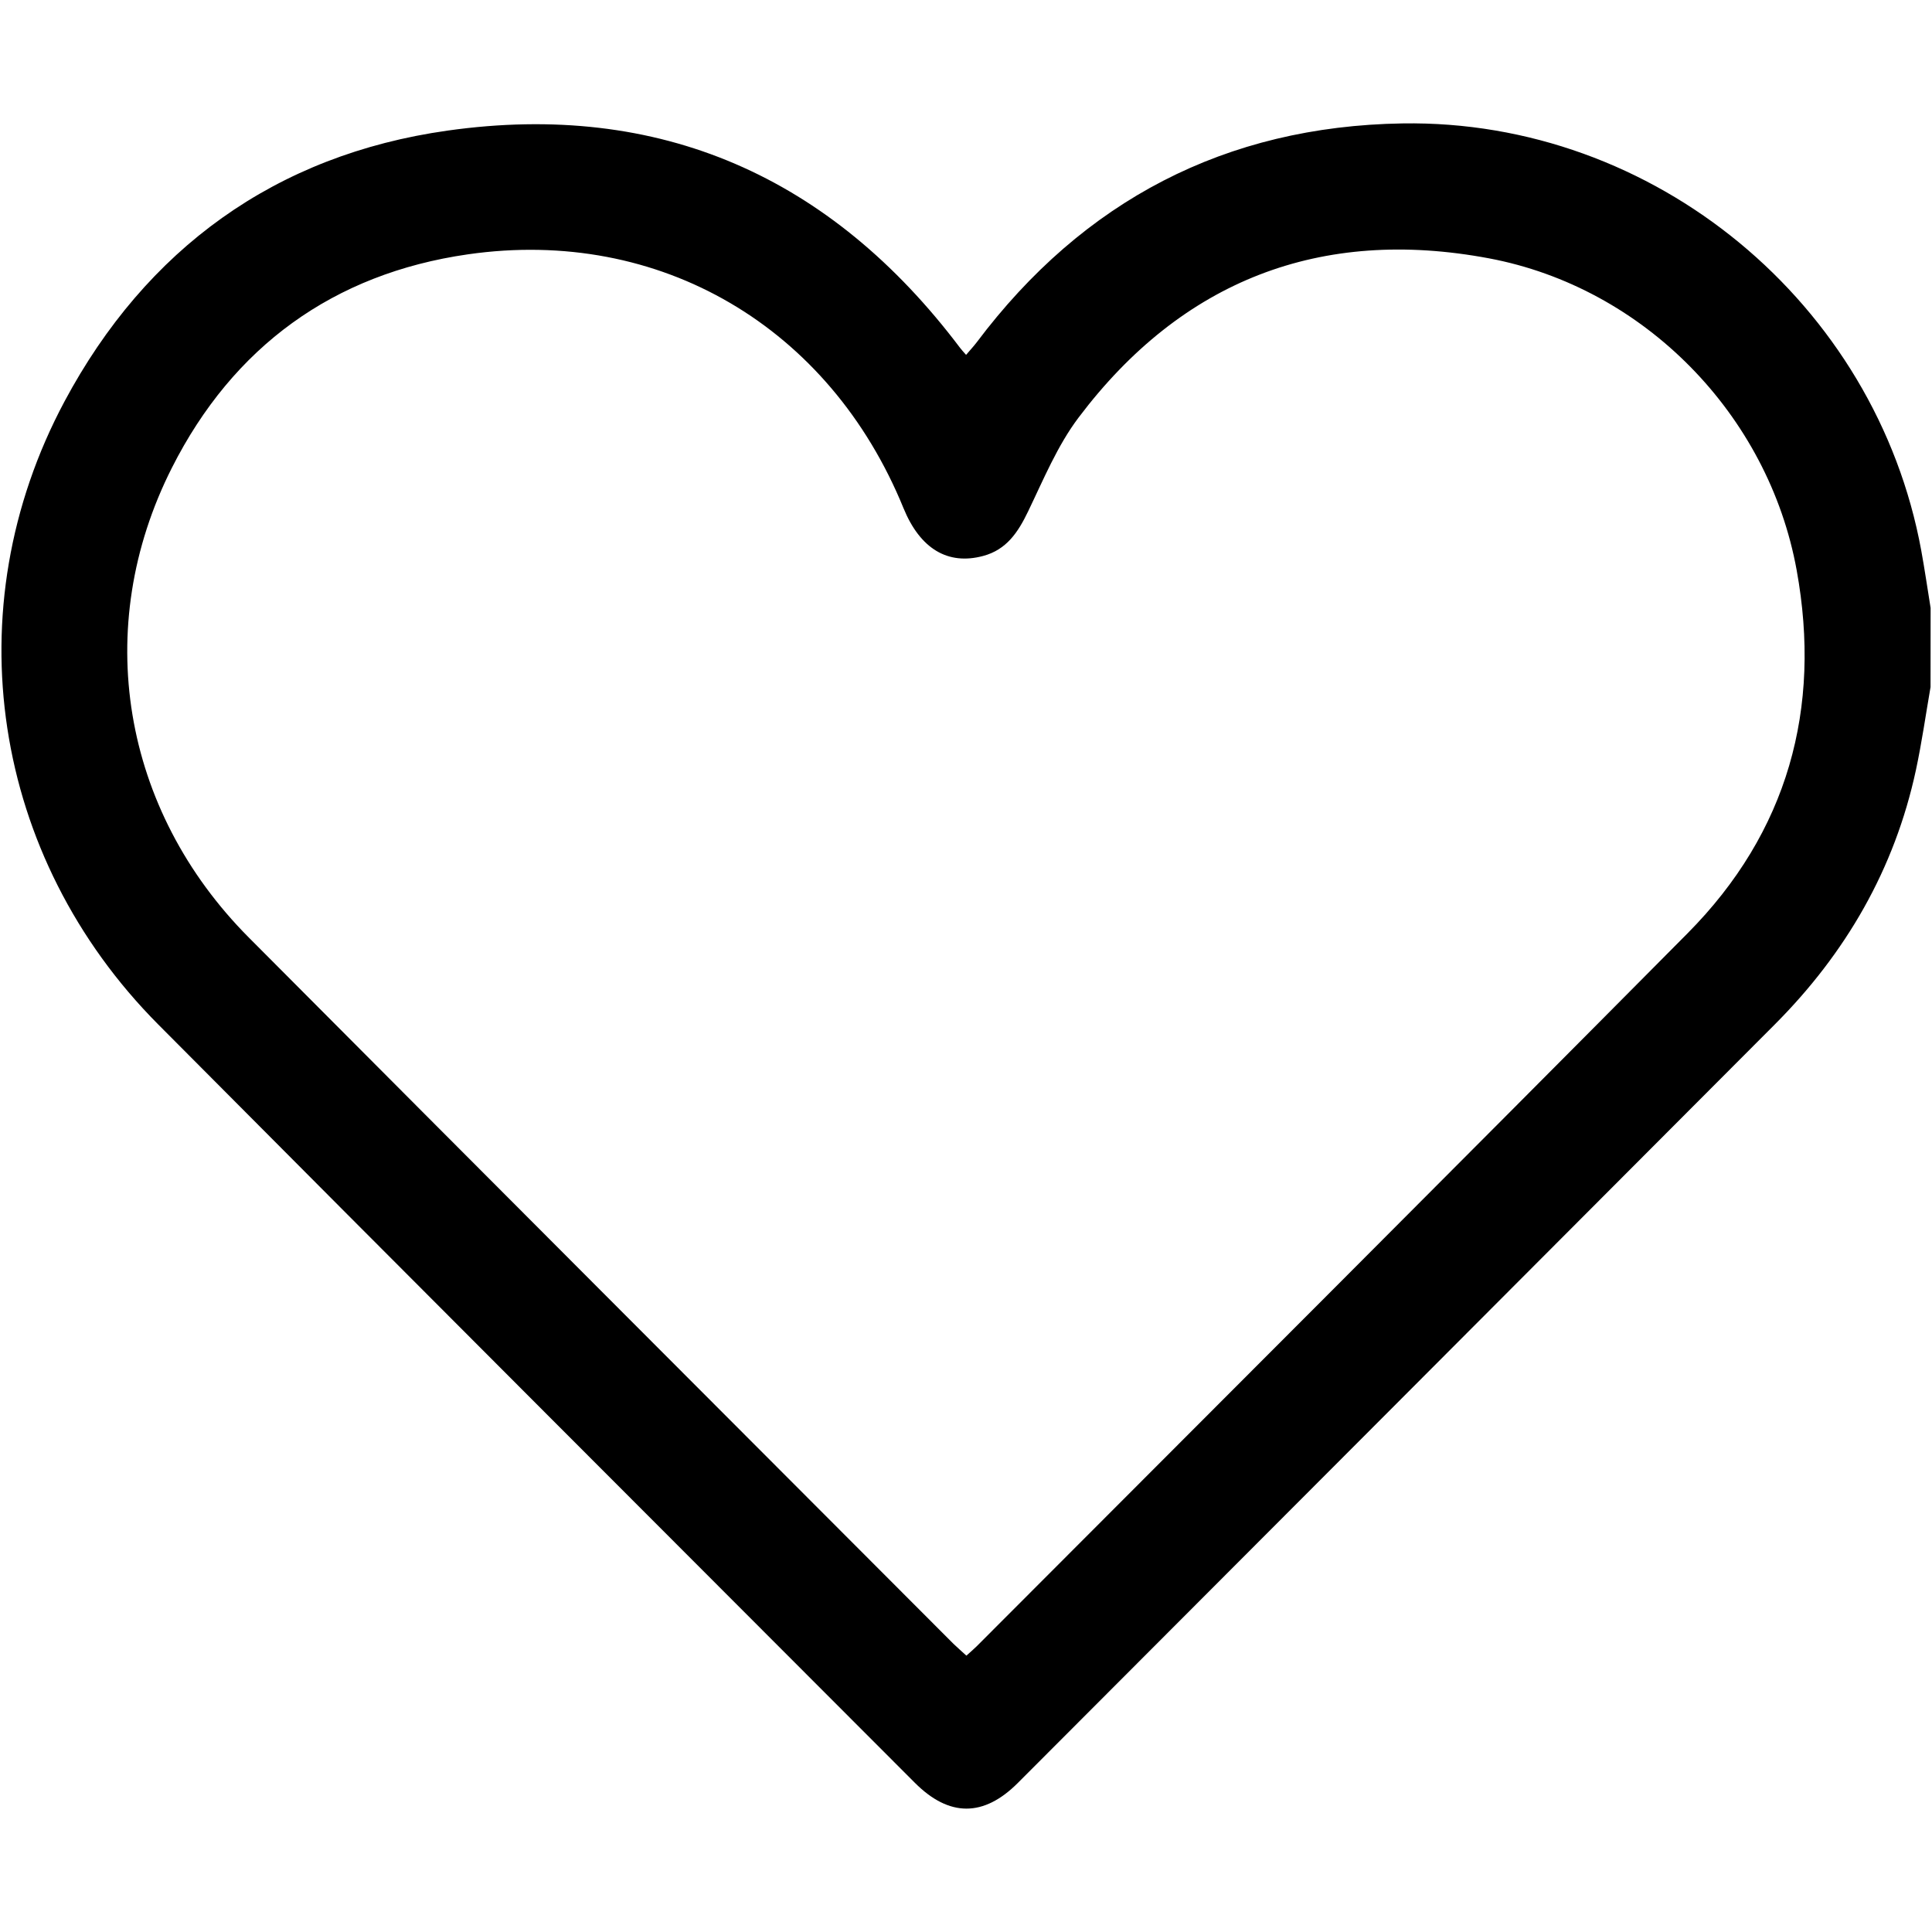 <?xml version="1.0" encoding="utf-8"?>
<!-- Generator: Adobe Illustrator 24.3.0, SVG Export Plug-In . SVG Version: 6.00 Build 0)  -->
<svg version="1.1" id="Layer_1" xmlns="http://www.w3.org/2000/svg" xmlns:xlink="http://www.w3.org/1999/xlink" x="0px" y="0px"
	 viewBox="0 0 250 250" style="enable-background:new 0 0 250 250;" xml:space="preserve">
<g>
	<path d="M112.58,418.39c8.28,0,16.57,0,24.85,0c1.75,0.32,3.49,0.66,5.24,0.94c45.96,7.23,83.28,43.47,91.7,89.19
		c1.05,5.72,1.54,11.54,2.3,17.39c4.95,0.82,8.89,3.45,9.49,8.59c0.65,5.51,0.63,11.21-0.02,16.72c-0.62,5.18-4.68,7.68-9.77,8.59
		c0,0.97,0,1.85,0,2.74c-0.03,16,0.05,31.99-0.16,47.99c-0.06,4.26-0.56,8.63-1.64,12.75c-6.88,26.36-29.53,44.01-56.67,44.11
		c-35.16,0.12-70.32,0.04-105.48,0.02c-8.3,0-16.39-1.39-23.87-4.99c-22.8-10.97-34.5-29.23-34.86-54.54
		c-0.21-15.1-0.04-30.21-0.04-45.31c0-0.89,0-1.77,0-2.71c-0.74-0.2-1.35-0.37-1.97-0.54c-4.85-1.3-8.08-5.19-8.22-10.23
		c-0.12-4.22-0.13-8.45,0.01-12.67c0.16-4.98,3.51-8.96,8.3-10.2c0.6-0.16,1.21-0.27,1.68-0.38c0.61-5.27,0.98-10.38,1.81-15.41
		c7.25-43.82,41.6-80.06,84.93-89.67C104.29,419.85,108.44,419.17,112.58,418.39z M214.58,525.96c-1.44-7.37-2.29-14.41-4.22-21.13
		c-5.79-20.13-17.5-36.22-34.56-48.35c-12.49-8.88-26.42-14.03-41.65-15.7c-2.92-0.32-4.31-1.79-4.14-4.09
		c0.18-2.29,1.87-3.47,4.8-3.17c9.01,0.93,17.75,3.01,26.13,6.45c18.05,7.41,32.67,19.15,43.69,35.28
		c7.31,10.71,12.36,22.42,14.72,35.2c0.94,5.07,1.49,10.22,2.23,15.38c2.42,0,4.82,0,7.22,0c-0.06-29.2-16.21-67.78-54.23-87.8
		c-37.37-19.67-74.49-17.55-109.29,6.44c-28.13,19.4-42.18,47.23-44.39,81.35c2.91,0,5.31,0,7.84,0c0.25-2.96,0.36-5.8,0.75-8.6
		c2.28-16.64,8.2-31.82,18.32-45.28c15.09-20.08,35.08-32.4,59.65-37.34c3.01-0.61,6.1-0.89,9.17-1.09
		c1.85-0.12,3.06,1.03,3.34,2.88c0.29,1.91-0.44,3.36-2.35,3.99c-0.76,0.25-1.57,0.38-2.38,0.47c-13.34,1.56-25.79,5.77-37.1,13.03
		c-20.21,12.97-33.5,31.11-39.44,54.41c-1.45,5.67-1.98,11.57-2.99,17.69c1.55,0,2.43,0,3.31,0c25.02,0,50.03,0,75.05,0.01
		c1.05,0,2.13-0.04,3.16,0.14c1.73,0.31,2.68,1.46,2.8,3.2c0.12,1.73-0.62,3.07-2.3,3.58c-1.06,0.32-2.24,0.37-3.36,0.37
		c-16.65,0.02-33.3,0.02-49.95,0.02c-16.33,0-32.65-0.01-48.98,0.01c-3.51,0-4.67,1.19-4.69,4.67c-0.02,2.84,0,5.69,0,8.53
		c0,5.1,0.82,5.91,5.94,5.91c72.21,0,144.41,0,216.62,0c0.65,0,1.3,0.02,1.95-0.01c2.7-0.13,3.99-1.4,4.04-4.13
		c0.06-3.09,0.02-6.17,0.02-9.26c0-4.94-0.8-5.73-5.83-5.73c-32.49,0-64.98,0-97.47-0.01c-1.05,0-2.12-0.03-3.14-0.23
		c-1.95-0.38-2.93-1.68-2.83-3.66c0.11-1.97,1.23-3.12,3.21-3.34c0.88-0.1,1.78-0.08,2.68-0.08c24.93,0,49.87,0,74.8,0
		C211.67,525.96,212.63,525.96,214.58,525.96z M228.74,589.75c-3.71,3.9-7.25,7.69-10.86,11.41c-2,2.06-4.13,2.27-5.95,0.38
		c-7.16-7.43-14.25-14.91-21.3-22.44c-1.66-1.78-1.51-3.49,0.26-5.42c2.75-2.99,5.58-5.9,8.37-8.85c1.48-1.56,2.94-3.13,4.6-4.88
		c-3.88-0.63-6.93-0.45-9.32,2.85c-1.79,2.48-4.16,4.55-6.31,6.76c-2.5,2.57-4.27,2.54-6.8-0.07c-2.2-2.27-4.67-4.37-6.48-6.93
		c-2.38-3.34-5.44-3.07-9.06-2.68c0.7,0.79,1.2,1.39,1.74,1.96c3.63,3.83,7.29,7.63,10.91,11.48c2.21,2.35,2.25,4.05,0.08,6.35
		c-6.75,7.14-13.51,14.27-20.31,21.36c-2.31,2.41-4.3,2.39-6.65-0.07c-6.73-7.04-13.44-14.11-20.13-21.2
		c-2.23-2.36-2.2-4.12,0.08-6.54c3.67-3.91,7.38-7.78,11.06-11.67c0.46-0.49,0.86-1.04,1.32-1.6c-3.89-0.88-6.92-0.19-9.32,3.09
		c-1.76,2.4-4.05,4.43-6.15,6.57c-2.4,2.46-4.23,2.46-6.65-0.02c-2.32-2.38-4.85-4.63-6.81-7.29c-2.39-3.23-5.39-2.71-8.92-2.42
		c4.45,4.69,8.65,9.07,12.8,13.51c2.04,2.18,2.15,3.96,0.24,5.99c-6.89,7.35-13.82,14.65-20.79,21.92c-1.92,2-4.07,2.03-5.96,0.07
		c-7.03-7.32-14.02-14.68-20.97-22.08c-1.85-1.97-1.74-3.67,0.23-5.78c3.66-3.92,7.37-7.78,11.05-11.68
		c0.53-0.56,1.01-1.17,1.65-1.92c-3.74-0.56-6.81-0.47-9.19,2.87c-1.78,2.49-4.16,4.55-6.31,6.76c-2.51,2.58-4.25,2.56-6.8-0.06
		c-2.15-2.21-4.57-4.25-6.31-6.75c-2.39-3.42-5.51-3.28-9.22-2.85c0.68,0.77,1.17,1.38,1.71,1.94c3.69,3.89,7.41,7.75,11.07,11.66
		c2.02,2.16,2.08,3.88,0.1,5.98c-6.84,7.27-13.72,14.52-20.63,21.73c-2.1,2.19-4.15,2.16-6.3-0.04c-3.06-3.14-6.06-6.34-9.06-9.53
		c-0.68-0.73-1.28-1.54-2.13-2.56c-1,4.49-0.34,7.73,2.92,10.35c2.01,1.61,3.66,3.69,5.39,5.62c1.85,2.05,1.86,3.77,0.03,5.81
		c-1.62,1.82-3.33,3.55-5.02,5.31c-3.15,3.29-3.15,3.29-1.08,7.98c2.85-3,5.61-5.92,8.4-8.83c2.87-2.99,4.6-2.98,7.49,0.06
		c6.44,6.76,12.87,13.53,19.3,20.31c2.83,2.98,2.81,4.42-0.03,7.42c-3.45,3.63-6.9,7.27-10.36,10.93c4.01,2.66,4,2.65,7.02-0.54
		c2.18-2.3,4.35-4.6,6.55-6.88c2.76-2.86,4.42-2.89,7.14-0.06c3.54,3.69,7.29,7.22,10.5,11.18c2.48,3.06,5.34,2.41,8.73,2.21
		c-5.53-5.83-10.78-11.36-16.03-16.9c-2.79-2.95-2.82-4.35-0.09-7.23c6.53-6.9,13.08-13.79,19.63-20.66
		c2.63-2.76,4.49-2.75,7.16,0.05c6.5,6.82,12.99,13.65,19.47,20.49c2.82,2.98,2.81,4.4-0.07,7.44c-4.8,5.07-9.63,10.12-14.43,15.19
		c-0.46,0.48-0.85,1.03-1.21,1.46c4.18,1.3,7.05-0.19,9.62-3.36c2.86-3.52,6.19-6.66,9.34-9.93c2.62-2.72,4.38-2.71,6.98,0
		c3.37,3.51,7.02,6.83,9.98,10.66c2.54,3.28,5.52,3.27,9.22,2.79c-0.69-0.78-1.19-1.38-1.73-1.95c-4.87-5.12-9.76-10.22-14.61-15.36
		c-2.18-2.31-2.23-4.14-0.12-6.37c6.74-7.15,13.51-14.27,20.31-21.36c2.32-2.42,4.29-2.39,6.64,0.06
		c6.74,7.04,13.45,14.11,20.14,21.19c2.27,2.4,2.26,4.09-0.04,6.53c-4.79,5.08-9.62,10.12-14.43,15.19
		c-0.58,0.62-1.12,1.28-1.79,2.06c3.77,0.61,6.72,0.31,9.23-2.87c2.85-3.62,6.3-6.77,9.49-10.12c3.17-3.32,4.62-3.32,7.82,0.01
		c2.96,3.09,5.9,6.19,8.86,9.29c1.55-0.77,2.88-1.43,4.4-2.19c-3.65-3.85-7.06-7.43-10.46-11.03c-2.79-2.96-2.81-4.29-0.03-7.23
		c6.36-6.72,12.75-13.42,19.12-20.14c3.22-3.39,4.81-3.4,8.01-0.05c2.61,2.74,5.22,5.48,7.9,8.29c1.74-3.28,1.81-5.94-1.26-8.22
		c-1.41-1.05-2.5-2.54-3.72-3.84c-2.98-3.17-2.99-4.5-0.07-7.61c1.28-1.36,2.44-2.88,3.89-4.02
		C228.79,597.5,229.86,594.17,228.74,589.75z M111.86,576.54c-5.19-5.46-10.23-10.73-15.23-16.04c-0.96-1.02-1.68-0.95-2.61,0.04
		c-4.99,5.32-10.02,10.6-15.14,16c5.51,5.8,10.95,11.52,16.48,17.35C100.92,588.05,106.28,582.41,111.86,576.54z M78.88,639.34
		c5.56,5.85,10.96,11.54,16.48,17.35c5.54-5.83,10.95-11.52,16.49-17.35c-5.55-5.84-10.99-11.56-16.5-17.35
		C89.78,627.86,84.42,633.51,78.88,639.34z M171.52,639.35c-5.5-5.79-10.93-11.51-16.48-17.36c-5.59,5.88-10.98,11.57-16.49,17.36
		c5.58,5.85,11.01,11.56,16.51,17.33C160.67,650.76,166.03,645.12,171.52,639.35z M171.51,576.54
		c-5.11-5.38-10.15-10.65-15.13-15.98c-1.25-1.34-1.99-0.72-2.94,0.29c-4.11,4.37-8.26,8.7-12.39,13.05
		c-0.81,0.85-1.61,1.72-2.49,2.66c5.6,5.89,11,11.56,16.49,17.33C160.63,588.01,166.03,582.31,171.51,576.54z M52.18,576.54
		c-5.18-5.46-10.16-10.67-15.09-15.94c-1.03-1.1-1.76-1.07-2.78,0.02c-4.15,4.44-8.52,8.7-12.44,13.33
		c-0.88,1.04-1.02,3.99-0.2,4.95c4.42,5.15,9.25,9.96,14.05,14.99C41.26,588.05,46.66,582.36,52.18,576.54z M214.69,593.89
		c4.68-4.91,9.22-9.64,13.71-14.42c1.12-1.19,0.96-4.84-0.19-6.07c-4-4.25-8.06-8.43-12.03-12.71c-1.1-1.18-1.87-1.18-2.95,0.01
		c-2.68,2.93-5.45,5.77-8.18,8.65c-2.26,2.38-4.51,4.76-6.82,7.19C203.78,582.4,209.13,588.04,214.69,593.89z M26.38,631.78
		c3.79,7.43,8.84,13.49,15.55,18.36c3.46-3.64,6.8-7.16,10.26-10.79c-5.49-5.79-10.93-11.51-16.47-17.35
		C32.53,625.32,29.52,628.48,26.38,631.78z M223.77,631.53c-3.05-3.19-6.04-6.33-9.1-9.53c-5.61,5.91-11.01,11.6-16.46,17.35
		c3.47,3.66,6.76,7.12,10.12,10.65C214.96,645.07,219.98,639.03,223.77,631.53z M118.93,659.97c4.34,0,8.16,0,12.5,0
		c-2.26-2.38-4.2-4.43-6.22-6.57C123.06,655.65,121.17,657.63,118.93,659.97z M65.53,653.36c-1.72,1.84-3.22,3.44-5.21,5.57
		c4.11,0.46,7.52,0.85,10.92,1.23c0.04-0.2,0.09-0.39,0.13-0.59C69.5,657.58,67.62,655.59,65.53,653.36z M179.03,659.56
		c0.07,0.22,0.13,0.43,0.2,0.65c3.41-0.44,6.82-0.89,10.76-1.4c-1.99-2.1-3.5-3.7-5.13-5.42
		C182.77,655.6,180.9,657.58,179.03,659.56z M21.17,559.81c0,1.39,0,2.53,0,4.04c1.37-1.46,2.45-2.6,3.81-4.04
		C23.39,559.81,22.31,559.81,21.17,559.81z M67.99,559.84c-1.84,0-3.16,0-4.91,0c0.95,1.02,1.63,1.74,2.44,2.61
		C66.33,561.6,67.01,560.88,67.99,559.84z M123.2,559.78c0.74,0.91,1.38,1.69,2.11,2.58c0.79-0.85,1.46-1.58,2.39-2.58
		C125.87,559.78,124.53,559.78,123.2,559.78z M187.3,559.89c-1.81,0-3.18,0-4.49,0c0.65,0.93,1.25,1.78,1.91,2.72
		C185.71,561.58,186.37,560.88,187.3,559.89z M228.88,563.5c0-1.57,0-2.65,0-3.56c-1.14,0-2.1,0-3.33,0
		C226.73,561.19,227.65,562.18,228.88,563.5z"/>
	<path d="M65.53,634.61c-1.14-0.73-2.31-1.19-3.1-2.02c-6.92-7.19-13.79-14.42-20.63-21.68c-2.01-2.13-1.98-3.82,0.05-5.98
		c6.84-7.26,13.71-14.5,20.62-21.69c2.09-2.18,4.03-2.19,6.1-0.04c6.97,7.25,13.9,14.54,20.79,21.87c1.88,2,1.86,3.77-0.05,5.81
		c-6.89,7.33-13.83,14.61-20.8,21.86C67.76,633.5,66.65,633.91,65.53,634.61z M49.04,607.95c5.61,5.9,11,11.57,16.49,17.35
		c5.6-5.89,10.99-11.57,16.48-17.35c-5.55-5.84-10.95-11.52-16.48-17.35C60,596.41,54.61,602.09,49.04,607.95z"/>
	<path d="M210.38,607.88c-0.64,1.11-1.03,2.21-1.77,2.99c-6.83,7.27-13.69,14.51-20.6,21.72c-2.17,2.26-4.1,2.26-6.28-0.01
		c-6.91-7.2-13.78-14.43-20.62-21.69c-1.94-2.06-1.9-3.87,0.09-5.98c6.79-7.2,13.6-14.38,20.45-21.52c2.27-2.37,4.18-2.38,6.45,0
		c6.84,7.15,13.65,14.33,20.43,21.54C209.27,605.71,209.7,606.78,210.38,607.88z M184.86,590.59c-5.59,5.9-10.99,11.58-16.47,17.36
		c5.58,5.87,10.98,11.56,16.48,17.34c5.6-5.9,11.01-11.59,16.48-17.36C195.82,602.12,190.46,596.48,184.86,590.59z"/>
	<path d="M125.23,581.24c1.21,0.8,2.36,1.3,3.15,2.13c6.86,7.13,13.66,14.31,20.45,21.51c2.03,2.16,2.01,3.99-0.04,6.16
		c-6.73,7.14-13.49,14.26-20.27,21.35c-2.38,2.49-4.27,2.51-6.62,0.04c-6.78-7.09-13.53-14.21-20.26-21.36
		c-2.2-2.33-2.19-3.97,0.04-6.33c6.73-7.14,13.48-14.27,20.28-21.34C122.8,582.54,124.03,582.03,125.23,581.24z M108.71,607.95
		c5.65,5.93,11.04,11.59,16.52,17.34c5.63-5.95,11.01-11.63,16.46-17.37c-5.63-5.91-11.02-11.57-16.49-17.32
		C119.59,596.49,114.24,602.13,108.71,607.95z"/>
</g>
<g>
	<path d="M0.25,1626.4c0.24-0.58,0.51-1.15,0.71-1.74c2.19-6.59,7.91-10.84,14.85-10.92c4.95-0.06,9.91-0.01,14.86-0.01
		c67.47,0,134.95,0,202.42,0c8.47,0,14.66,4.74,16.31,12.45c1.98,9.25-4.9,18.21-14.36,18.7c-1.05,0.06-2.11,0.03-3.17,0.03
		c-70.64,0-141.28-0.09-211.92,0.11c-9.8,0.03-16.66-3.08-19.71-12.78C0.25,1630.3,0.25,1628.35,0.25,1626.4z"/>
	<path d="M0.25,1704.37c0.3-0.73,0.63-1.45,0.89-2.19c2.2-6.22,7.82-10.36,14.43-10.45c5.36-0.08,10.72-0.02,16.08-0.02
		c67.15,0,134.3,0,201.45,0c8.47,0,14.66,4.74,16.31,12.45c1.98,9.25-4.9,18.21-14.36,18.7c-1.05,0.06-2.11,0.03-3.17,0.03
		c-70.64,0-141.28-0.09-211.92,0.11c-9.8,0.03-16.66-3.08-19.7-12.78C0.25,1708.27,0.25,1706.32,0.25,1704.37z"/>
	<path d="M0.25,1782.34c0.3-0.73,0.63-1.45,0.89-2.19c2.2-6.22,7.82-10.36,14.43-10.45c5.36-0.08,10.72-0.02,16.08-0.02
		c67.15,0,134.3,0,201.45,0c8.47,0,14.66,4.74,16.31,12.45c1.98,9.25-4.9,18.21-14.36,18.7c-1.05,0.06-2.11,0.03-3.17,0.03
		c-70.64,0-141.28-0.09-211.92,0.11c-9.8,0.03-16.66-3.08-19.71-12.78C0.25,1786.24,0.25,1784.29,0.25,1782.34z"/>
</g>
<g>
	<path d="M-651.98,105.47c0-4.39,0-8.79,0-13.18c0.4-2.89,0.72-5.79,1.2-8.66c4-23.65,14.94-43.47,32.99-59.27
		c13.18-11.54,28.44-19,45.62-22.42c4.12-0.82,8.31-1.3,12.47-1.93c4.39,0,8.79,0,13.18,0c2.81,0.37,5.63,0.65,8.42,1.12
		c23.09,3.88,42.8,14.15,58.38,31.7c21.05,23.7,29.09,51.4,24.16,82.7c-2.44,15.51-8.64,29.56-18.02,42.18
		c-0.81,1.09-1.62,2.19-2.9,3.93c0.9,0.59,1.83,1.02,2.51,1.69c22,21.95,44,43.9,65.9,65.95c2.34,2.36,4.07,5.34,6.08,8.03
		c0,1.46,0,2.93,0,4.39c-1.38,4.15-4.14,6.92-8.3,8.3c-1.46,0-2.93,0-4.39,0c-2.63-1.95-5.55-3.62-7.86-5.91
		c-22.11-21.96-44.12-44.02-66.16-66.05c-0.72-0.72-1.47-1.41-2.22-2.13c-1.23,0.91-2.19,1.65-3.19,2.35
		c-28.69,20.39-59.89,25.56-92.94,13.34c-33.27-12.31-53.89-36.64-62.46-71.04C-650.73,115.63-651.17,110.5-651.98,105.47z
		 M-474.88,99.05c-0.25-43.35-34.96-78-78.04-78.17c-42.9-0.17-78.03,34.87-78.17,77.98c-0.14,42.89,34.81,78.17,77.99,78.16
		C-510.16,177.03-475.35,142.8-474.88,99.05z"/>
</g>
<g>
	<path d="M249.81,88.91c-0.62,3.58-1.13,7.18-1.89,10.73c-2.76,12.82-9.07,23.71-18.28,32.94c-32.63,32.72-65.28,65.43-97.93,98.13
		c-4.43,4.44-8.89,4.43-13.33-0.02c-32.65-32.7-65.34-65.37-97.92-98.14C-1.02,110.94-6.05,78.88,8.35,51.94
		C18.91,32.2,35.64,20.04,57.91,16.9c27.49-3.88,49.63,5.97,66.32,28.11c0.19,0.26,0.42,0.49,0.78,0.91
		c0.49-0.58,0.96-1.08,1.38-1.63c13.78-18.34,32.21-27.95,55.07-28.32c32.62-0.53,61.29,23.28,67.15,55.27
		c0.45,2.47,0.81,4.95,1.21,7.43C249.81,82.08,249.81,85.49,249.81,88.91z M125.05,214.24c0.49-0.44,0.91-0.8,1.3-1.18
		c30.69-30.75,61.43-61.45,92.02-92.29c12.97-13.07,17.37-29.08,14.12-46.98c-3.66-20.17-19.78-36.59-39.81-40.36
		c-21.77-4.09-39.72,2.85-53.11,20.6c-2.74,3.63-4.54,8.01-6.54,12.16c-1.29,2.68-2.78,4.94-5.81,5.75
		c-4.57,1.23-8.16-0.93-10.31-6.19c-9.56-23.43-31.47-36.41-56.36-32.84c-17.42,2.5-30.39,11.96-38.3,27.61
		c-10.48,20.71-6.45,44.31,9.93,60.78c30.36,30.5,60.79,60.94,91.19,91.4C123.89,213.2,124.43,213.67,125.05,214.24z"/>
</g>
<g>
	<path d="M-399.39,475.52c-10.39-4.57-18.62-10.88-24.58-19.76c-2.72-4.06-4.76-8.59-6.92-13.01c-1.65-3.38-1.39-6.7,1.1-9.52
		c-3.01-3.55-6.21-6.86-8.88-10.55c-6.23-8.59-9.43-18.31-10.16-28.9c-0.36-5.31,0.97-9.45,5.9-10.94
		c-1.75-6.39-4.05-12.52-5.04-18.85c-2-12.7,0.76-24.69,7.31-35.73c2.87-4.84,9.17-5.16,12.96-0.71
		c6.25,7.36,13.11,14.08,20.79,19.94c18.28,13.94,38.83,22.52,61.56,25.87c0.64,0.09,1.3,0.08,2.06,0.13
		c0.28-3.49,0.36-6.93,0.85-10.31c3.71-25.63,24.4-42.47,46-46.4c18.32-3.34,34.52,1.45,48.41,13.85c2.39,2.13,5.31,2.08,8.1,2.27
		c6.78,0.44,12.9-1.83,18.82-4.93c1.68-0.88,3.71-1.63,5.55-1.57c4.32,0.13,7.27,3.64,7.22,8.09c-0.1,9.47-3.59,17.86-8.86,25.45
		c-3.26,4.7-7.35,8.81-10.96,13.28c-0.79,0.98-1.54,2.34-1.57,3.54c-1.4,52.39-23.63,93.37-67.53,122.13
		c-18.79,12.32-39.8,18.92-62.14,21.23c-31.95,3.31-61.97-2.74-89.96-18.59c-1.71-0.97-3.41-1.99-5.06-3.06
		c-3.39-2.2-4.65-5.54-3.5-9.14c1.18-3.72,4.21-5.84,8.34-5.4c15.16,1.6,29.84-0.29,44.05-5.8
		C-403.66,477.4-401.81,476.55-399.39,475.52z M-431.4,346.93c-1.51,5.36-1.66,10.44-0.87,15.5c1.78,11.41,7.65,20.27,17.07,26.88
		c3.64,2.55,4.82,5.74,3.65,9.34c-1.19,3.67-4.14,5.65-8.65,5.4c-3.57-0.2-7.13-0.75-11.33-1.21c1.86,3.55,3.3,6.95,5.31,9.98
		c5.87,8.88,14.11,14.54,24.49,16.99c3.01,0.71,5.62,1.84,6.89,4.94c1.89,4.64-0.45,9.48-5.46,10.77
		c-3.27,0.84-6.65,1.29-10.29,1.98c1.14,1.34,2.03,2.52,3.04,3.57c7.88,8.23,17.56,12.43,28.92,13.02c4.17,0.22,6.7,2.36,7.64,5.83
		c0.9,3.35-0.28,6.35-3.49,8.78c-8.57,6.51-17.93,11.61-28.09,15.14c-4.84,1.68-9.8,2.98-14.71,4.46c0.01,0.08,0.01,0.2,0.05,0.22
		c0.68,0.27,1.35,0.57,2.05,0.78c17.93,5.5,36.2,7.16,54.84,5.04c26.9-3.06,50.94-12.93,71.1-31.07
		c29.96-26.96,44.46-60.81,43.46-101.18c-0.08-3.4,1.08-6,3.85-8.04c5.78-4.26,10.1-9.77,13.71-16.17c-0.82,0-1.36-0.01-1.91,0
		c-4.84,0.15-9.69,0.59-14.51,0.36c-4.69-0.22-9.25-1.19-12.85-4.79c-9.4-9.39-20.72-13.24-33.93-11.47
		c-20.78,2.78-40.36,21.74-35,47.41c1.51,7.23-2.11,11.27-9.49,10.79c-24.04-1.56-46.43-8.49-67.09-20.92
		C-413.28,363.09-422.62,355.74-431.4,346.93z"/>
</g>
<g>
	<path d="M-96.63,57.6c0,44.92,0,89.84,0,134.76c-0.99,4.67-1.56,9.48-3.03,14c-8.52,26.27-32.14,43.51-59.86,43.59
		c-41.41,0.12-82.83,0.06-124.24,0.01c-13.3-0.01-25.56-3.69-36.33-11.57c-17.8-13.01-26.52-30.71-26.53-52.72
		c-0.01-40.27-0.03-80.55,0.04-120.82c0.01-4.13,0.2-8.33,0.94-12.38c4.2-23.1,17.32-39.22,39-48.03c5.56-2.26,11.74-3,17.64-4.44
		c44.92,0,89.84,0,134.76,0c1.75,0.31,3.51,0.6,5.25,0.93c22.95,4.33,39.01,17.33,47.85,38.85C-98.83,45.38-98.09,51.64-96.63,57.6z
		 M-117.61,124.99c0.03,0,0.06,0,0.09,0c0-20.34-0.03-40.68,0.02-61.02c0.02-6.52-0.86-12.85-3.77-18.71
		c-7.89-15.89-20.76-24.29-38.54-24.35c-41.25-0.14-82.51-0.06-123.76-0.02c-2.43,0-4.87,0.23-7.28,0.57
		c-18.93,2.67-34.61,19.79-34.73,38.96c-0.28,42.55-0.12,85.11-0.13,127.66c0,5.78,1.13,11.36,3.68,16.52
		c7.99,16.2,21.11,24.47,39.19,24.49c40.76,0.06,81.53,0.03,122.29-0.01c2.75,0,5.53-0.21,8.26-0.59
		c18.57-2.55,34.36-19.86,34.61-38.58C-117.38,168.28-117.61,146.63-117.61,124.99z"/>
	<path d="M-159.14,125.29c-0.33,34.61-28.68,62.62-62.92,62.18c-34.58-0.45-62.38-28.59-62.05-62.8
		c0.33-34.62,28.65-62.61,62.92-62.17C-186.62,62.94-158.81,91.07-159.14,125.29z M-221.59,83.37
		c-22.99-0.04-41.55,18.46-41.65,41.51c-0.1,22.96,18.38,41.56,41.45,41.71c23.03,0.15,41.79-18.55,41.77-41.63
		C-180.04,101.94-198.57,83.41-221.59,83.37z"/>
	<path d="M-153.79,72.81c-8.7,0.06-15.67-6.86-15.67-15.55c0.01-8.55,6.85-15.47,15.43-15.61c8.48-0.13,15.75,7.08,15.74,15.62
		C-138.29,65.78-145.25,72.75-153.79,72.81z"/>
</g>
<g>
	<path d="M-19.66,1571.92c2.22-8.15,4.33-15.89,6.44-23.62c4.38-16.03,8.82-32.05,13.08-48.11c0.41-1.54,0.23-3.66-0.53-5.04
		c-39.13-71.26-11.7-160.91,60.61-197.83c79.92-40.81,177.07,0.23,203.4,85.92c23.24,75.64-19.5,156.65-95.22,179.86
		c-37.6,11.52-74.09,7.91-109.23-9.76c-1.35-0.68-3.31-0.87-4.78-0.49c-23.52,6.05-47,12.23-70.49,18.37
		C-17.32,1571.45-18.28,1571.62-19.66,1571.92z M14.87,1537.88c14.44-3.79,28.29-7.36,42.1-11.09c2.35-0.63,4.14-0.32,6.2,0.92
		c26.66,15.98,55.38,21.25,85.82,15.2c64.53-12.83,106.36-75.26,94.2-140.03c-12.08-64.35-75.2-107.33-139.66-95.09
		c-80.6,15.3-122.59,105.17-82.06,176.42c4.2,7.38,5.05,13.44,2.44,21.22C20.39,1515.87,17.93,1526.69,14.87,1537.88z"/>
	<path d="M78.89,1359.19c6.23-1.54,9.23,2.12,11.36,7.65c3.26,8.45,6.83,16.79,10.41,25.12c1.25,2.9,1.14,5.45-0.74,7.94
		c-2.85,3.79-5.57,7.67-8.59,11.32c-2.03,2.47-2.22,4.67-0.59,7.4c11.76,19.74,28.16,34.03,49.55,42.55
		c2.94,1.17,5.27,0.64,7.24-1.83c3.53-4.41,7.14-8.75,10.63-13.19c2.57-3.26,4.05-4.07,7.74-2.38c10.17,4.64,20.25,9.48,30.23,14.51
		c1.23,0.62,2.34,2.9,2.32,4.39c-0.23,15.35-4.75,22.7-21.09,29.58c-9.28,3.9-18.91,2.98-28.47,0.32
		c-34.71-9.67-60.29-31.49-80.75-60.25c-6.35-8.93-12.09-18.15-14.52-28.98c-3.5-15.59,0.32-29.12,11.79-40.39
		C69.13,1359.29,73.63,1358.47,78.89,1359.19z"/>
</g>
<g>
	<path d="M548.05,0c5.21,0,10.42,0,15.63,0c0.63,0.14,1.25,0.35,1.88,0.4c19.38,1.46,37.51,7.01,54.08,17.15
		c32.44,19.84,52.3,48.49,59.32,85.92c0.85,4.54,1.29,9.15,1.92,13.73c0,5.05,0,10.09,0,15.14c-0.53,4.26-0.84,8.56-1.63,12.77
		c-8.08,43.45-32.11,74.75-71.96,93.8c-5.3,2.54-10.97,4.32-16.71,6.54c0-31.21,0-61.85,0-92.76c8.97,0,17.8,0,26.76,0
		c1.36-10.52,2.68-20.78,4.04-31.3c-5.42,0-10.45,0-15.48,0c-5.09,0-10.19,0-15.39,0c0-7.76-0.15-15.16,0.04-22.55
		c0.2-7.79,4.35-12.01,12.18-12.37c5.6-0.26,11.23-0.14,16.84-0.18c0.86-0.01,1.72,0,2.56,0c0-9.53,0-18.69,0-28.04
		c-10.03-0.78-19.93-1.9-29.81-0.68c-4.84,0.6-9.82,1.9-14.19,4C565.1,67.8,559.4,79.17,558.4,92.99
		c-0.61,8.42-0.26,16.91-0.33,25.38c-0.01,0.94,0,1.89,0,3.11c-9.11,0-17.85,0-26.72,0c0,10.49,0,20.71,0,31.29
		c8.93,0,17.73,0,26.5,0c0,32.61,0,64.86,0,97.2c-9.53,0.23-18.74-0.67-27.82-2.65c-30.37-6.63-55.15-22.27-73.88-47.04
		c-19.7-26.04-27.8-55.6-24.62-88.05c2.6-26.52,12.91-49.91,30.61-69.85c19.41-21.86,43.55-35.46,72.42-40.49
		C539.03,1.11,543.55,0.62,548.05,0z"/>
</g>
</svg>
